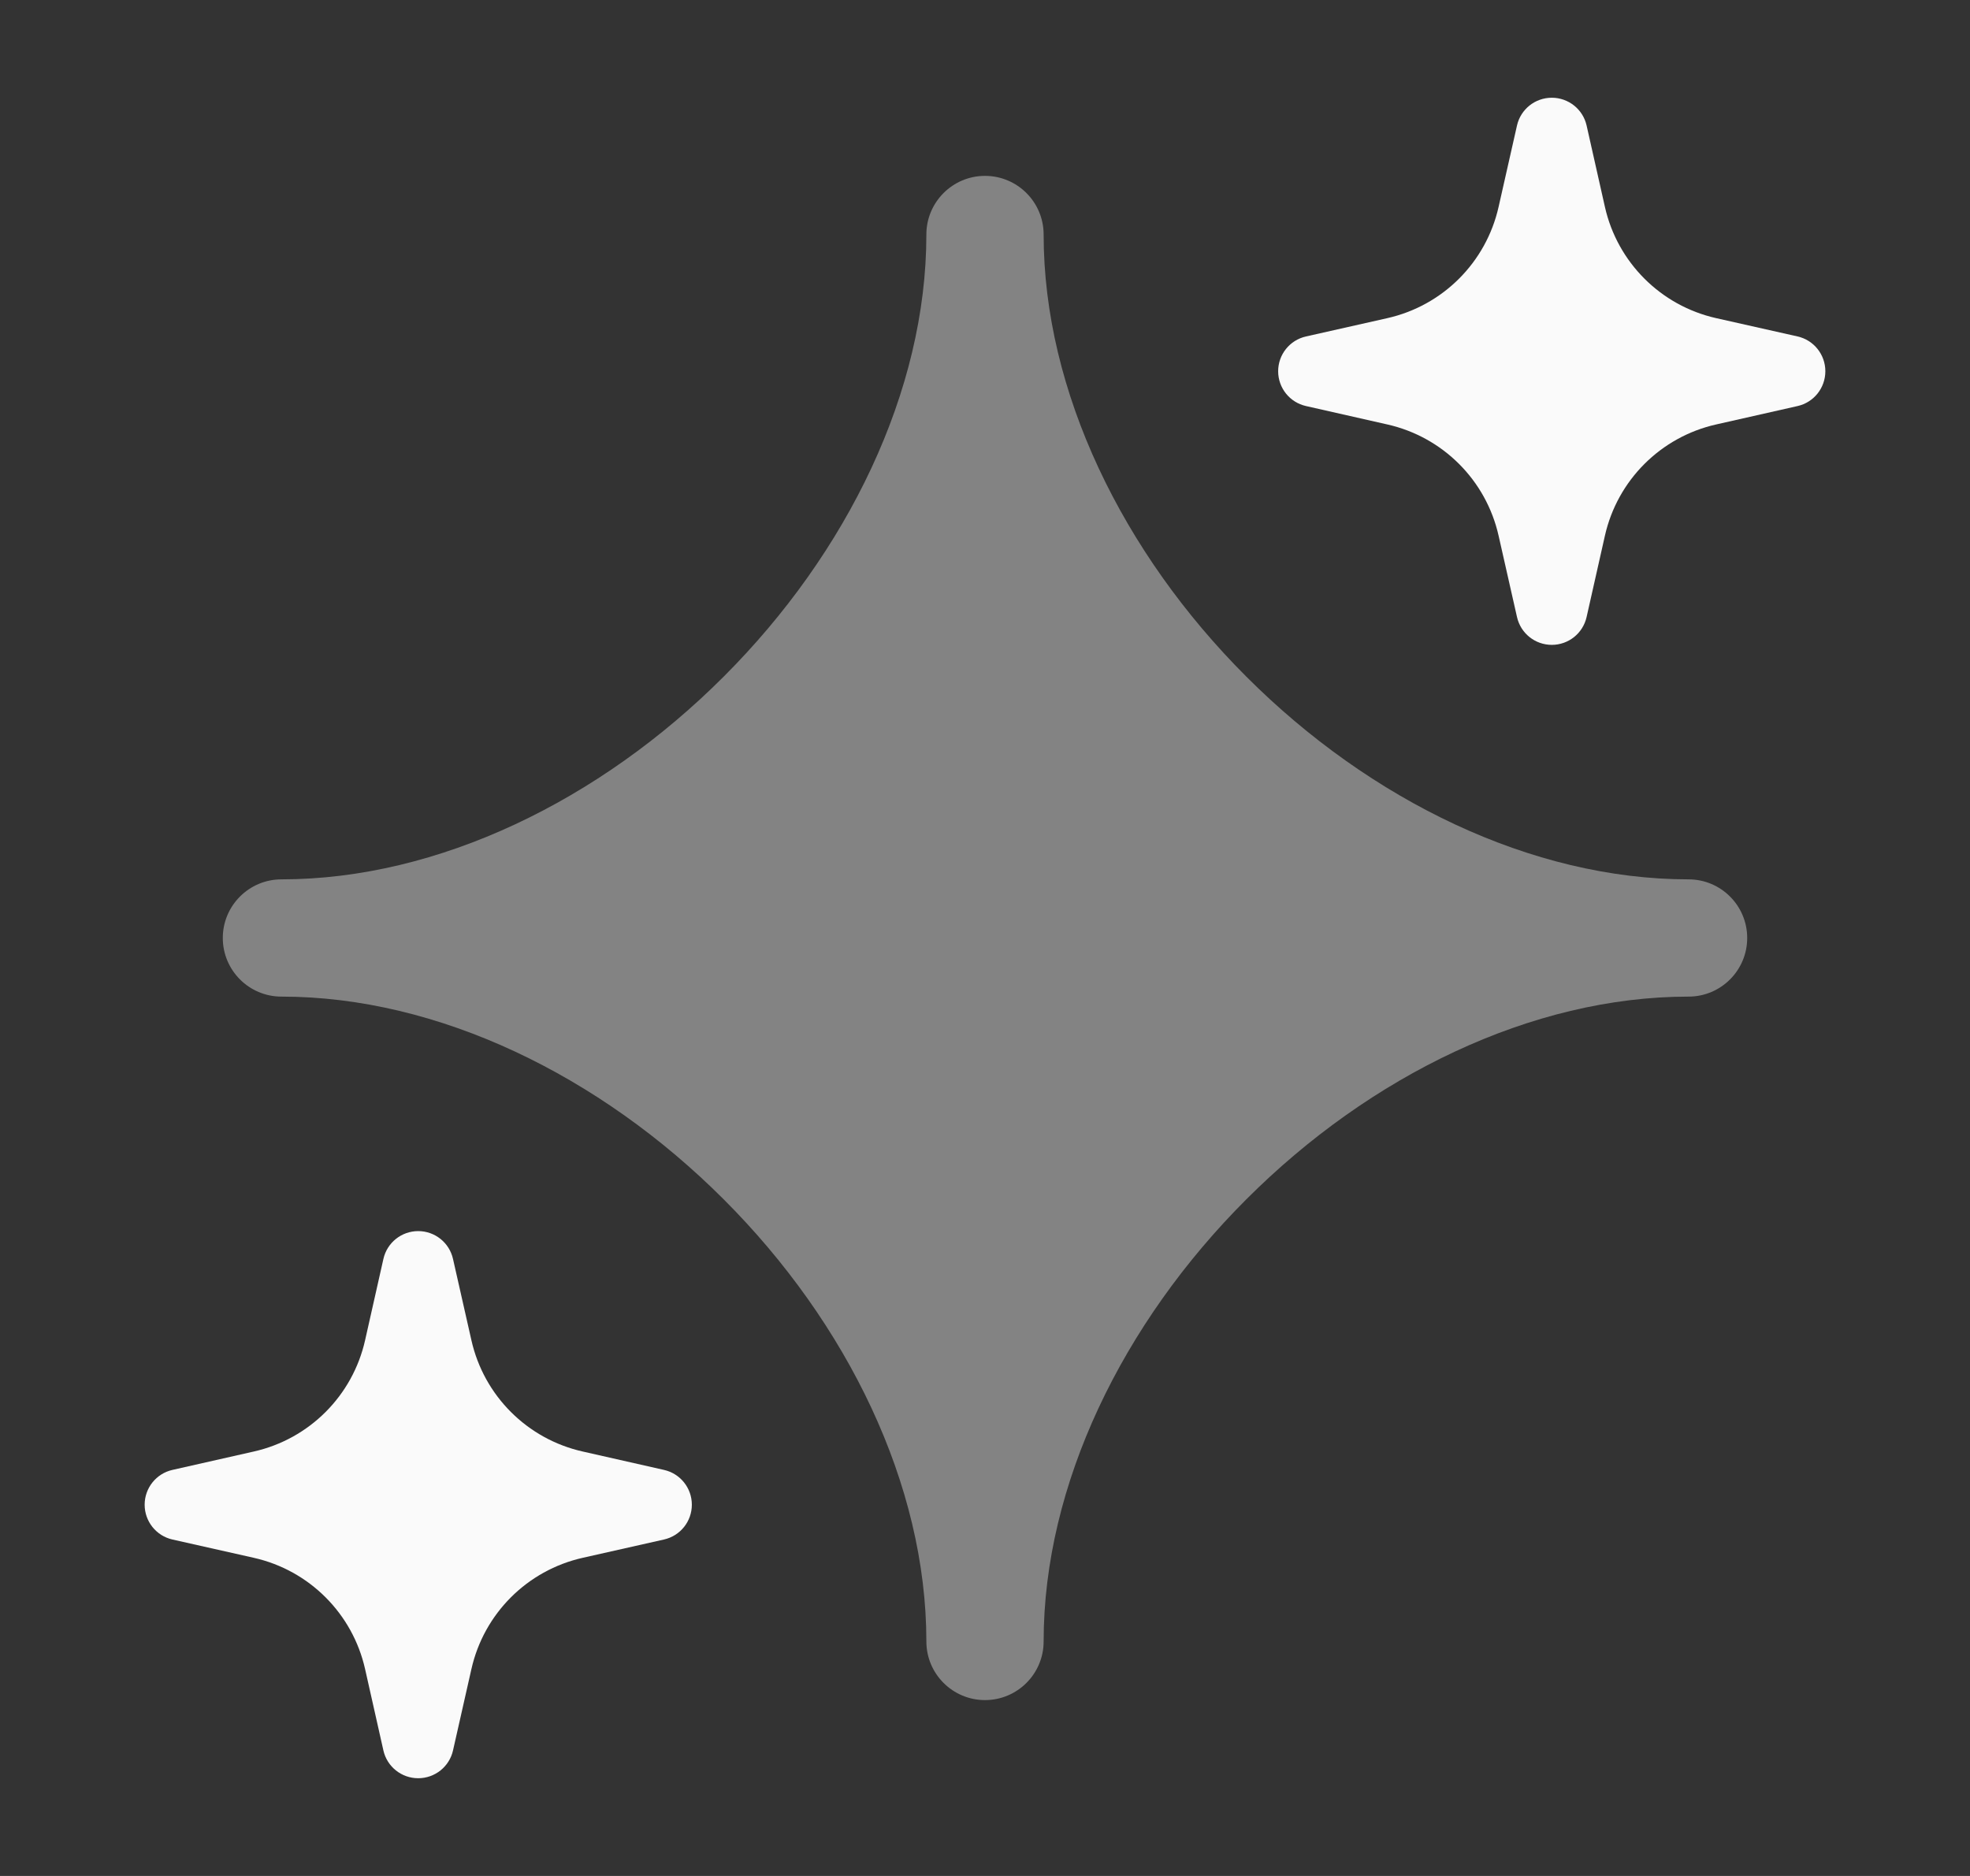 <svg width="21" height="20" viewBox="0 0 21 20" fill="none" xmlns="http://www.w3.org/2000/svg">
<rect x="0" y="0" width="21" height="20" fill="#333333" stroke="none"/>
<path opacity="0.4" d="M10.5 1.875C10.845 1.875 11.125 2.155 11.125 2.5C11.125 4.172 11.967 5.896 13.286 7.214C14.604 8.533 16.328 9.375 18 9.375C18.345 9.375 18.625 9.655 18.625 10C18.625 10.345 18.345 10.625 18 10.625C16.328 10.625 14.604 11.467 13.286 12.786C11.967 14.104 11.125 15.828 11.125 17.5C11.125 17.845 10.845 18.125 10.5 18.125C10.155 18.125 9.875 17.845 9.875 17.5C9.875 15.828 9.033 14.104 7.714 12.786C6.396 11.467 4.672 10.625 3 10.625C2.655 10.625 2.375 10.345 2.375 10C2.375 9.655 2.655 9.375 3 9.375C4.672 9.375 6.396 8.533 7.714 7.214C9.033 5.896 9.875 4.172 9.875 2.5C9.875 2.155 10.155 1.875 10.5 1.875Z" fill="#FAFAFA"/>
<path d="M16.542 1.042C16.72 1.042 16.874 1.165 16.913 1.338L17.108 2.205C17.241 2.797 17.703 3.259 18.295 3.392L19.162 3.587C19.335 3.626 19.458 3.78 19.458 3.958C19.458 4.136 19.335 4.29 19.162 4.329L18.295 4.525C17.703 4.658 17.241 5.12 17.108 5.712L16.913 6.578C16.874 6.752 16.72 6.875 16.542 6.875C16.364 6.875 16.21 6.752 16.171 6.578L15.975 5.712C15.842 5.12 15.38 4.658 14.788 4.525L13.922 4.329C13.748 4.29 13.625 4.136 13.625 3.958C13.625 3.78 13.748 3.626 13.922 3.587L14.788 3.392C15.38 3.259 15.842 2.797 15.975 2.205L16.171 1.338C16.21 1.165 16.364 1.042 16.542 1.042Z" fill="#FAFAFA"/>
<path d="M4.458 13.125C4.636 13.125 4.79 13.248 4.829 13.422L5.025 14.288C5.158 14.88 5.62 15.342 6.212 15.475L7.078 15.671C7.252 15.71 7.375 15.864 7.375 16.042C7.375 16.22 7.252 16.374 7.078 16.413L6.212 16.608C5.62 16.741 5.158 17.203 5.025 17.795L4.829 18.662C4.79 18.835 4.636 18.958 4.458 18.958C4.28 18.958 4.126 18.835 4.087 18.662L3.892 17.795C3.759 17.203 3.297 16.741 2.705 16.608L1.838 16.413C1.665 16.374 1.542 16.22 1.542 16.042C1.542 15.864 1.665 15.71 1.838 15.671L2.705 15.475C3.297 15.342 3.759 14.88 3.892 14.288L4.087 13.422C4.126 13.248 4.28 13.125 4.458 13.125Z" fill="#FAFAFA"/>
</svg>
